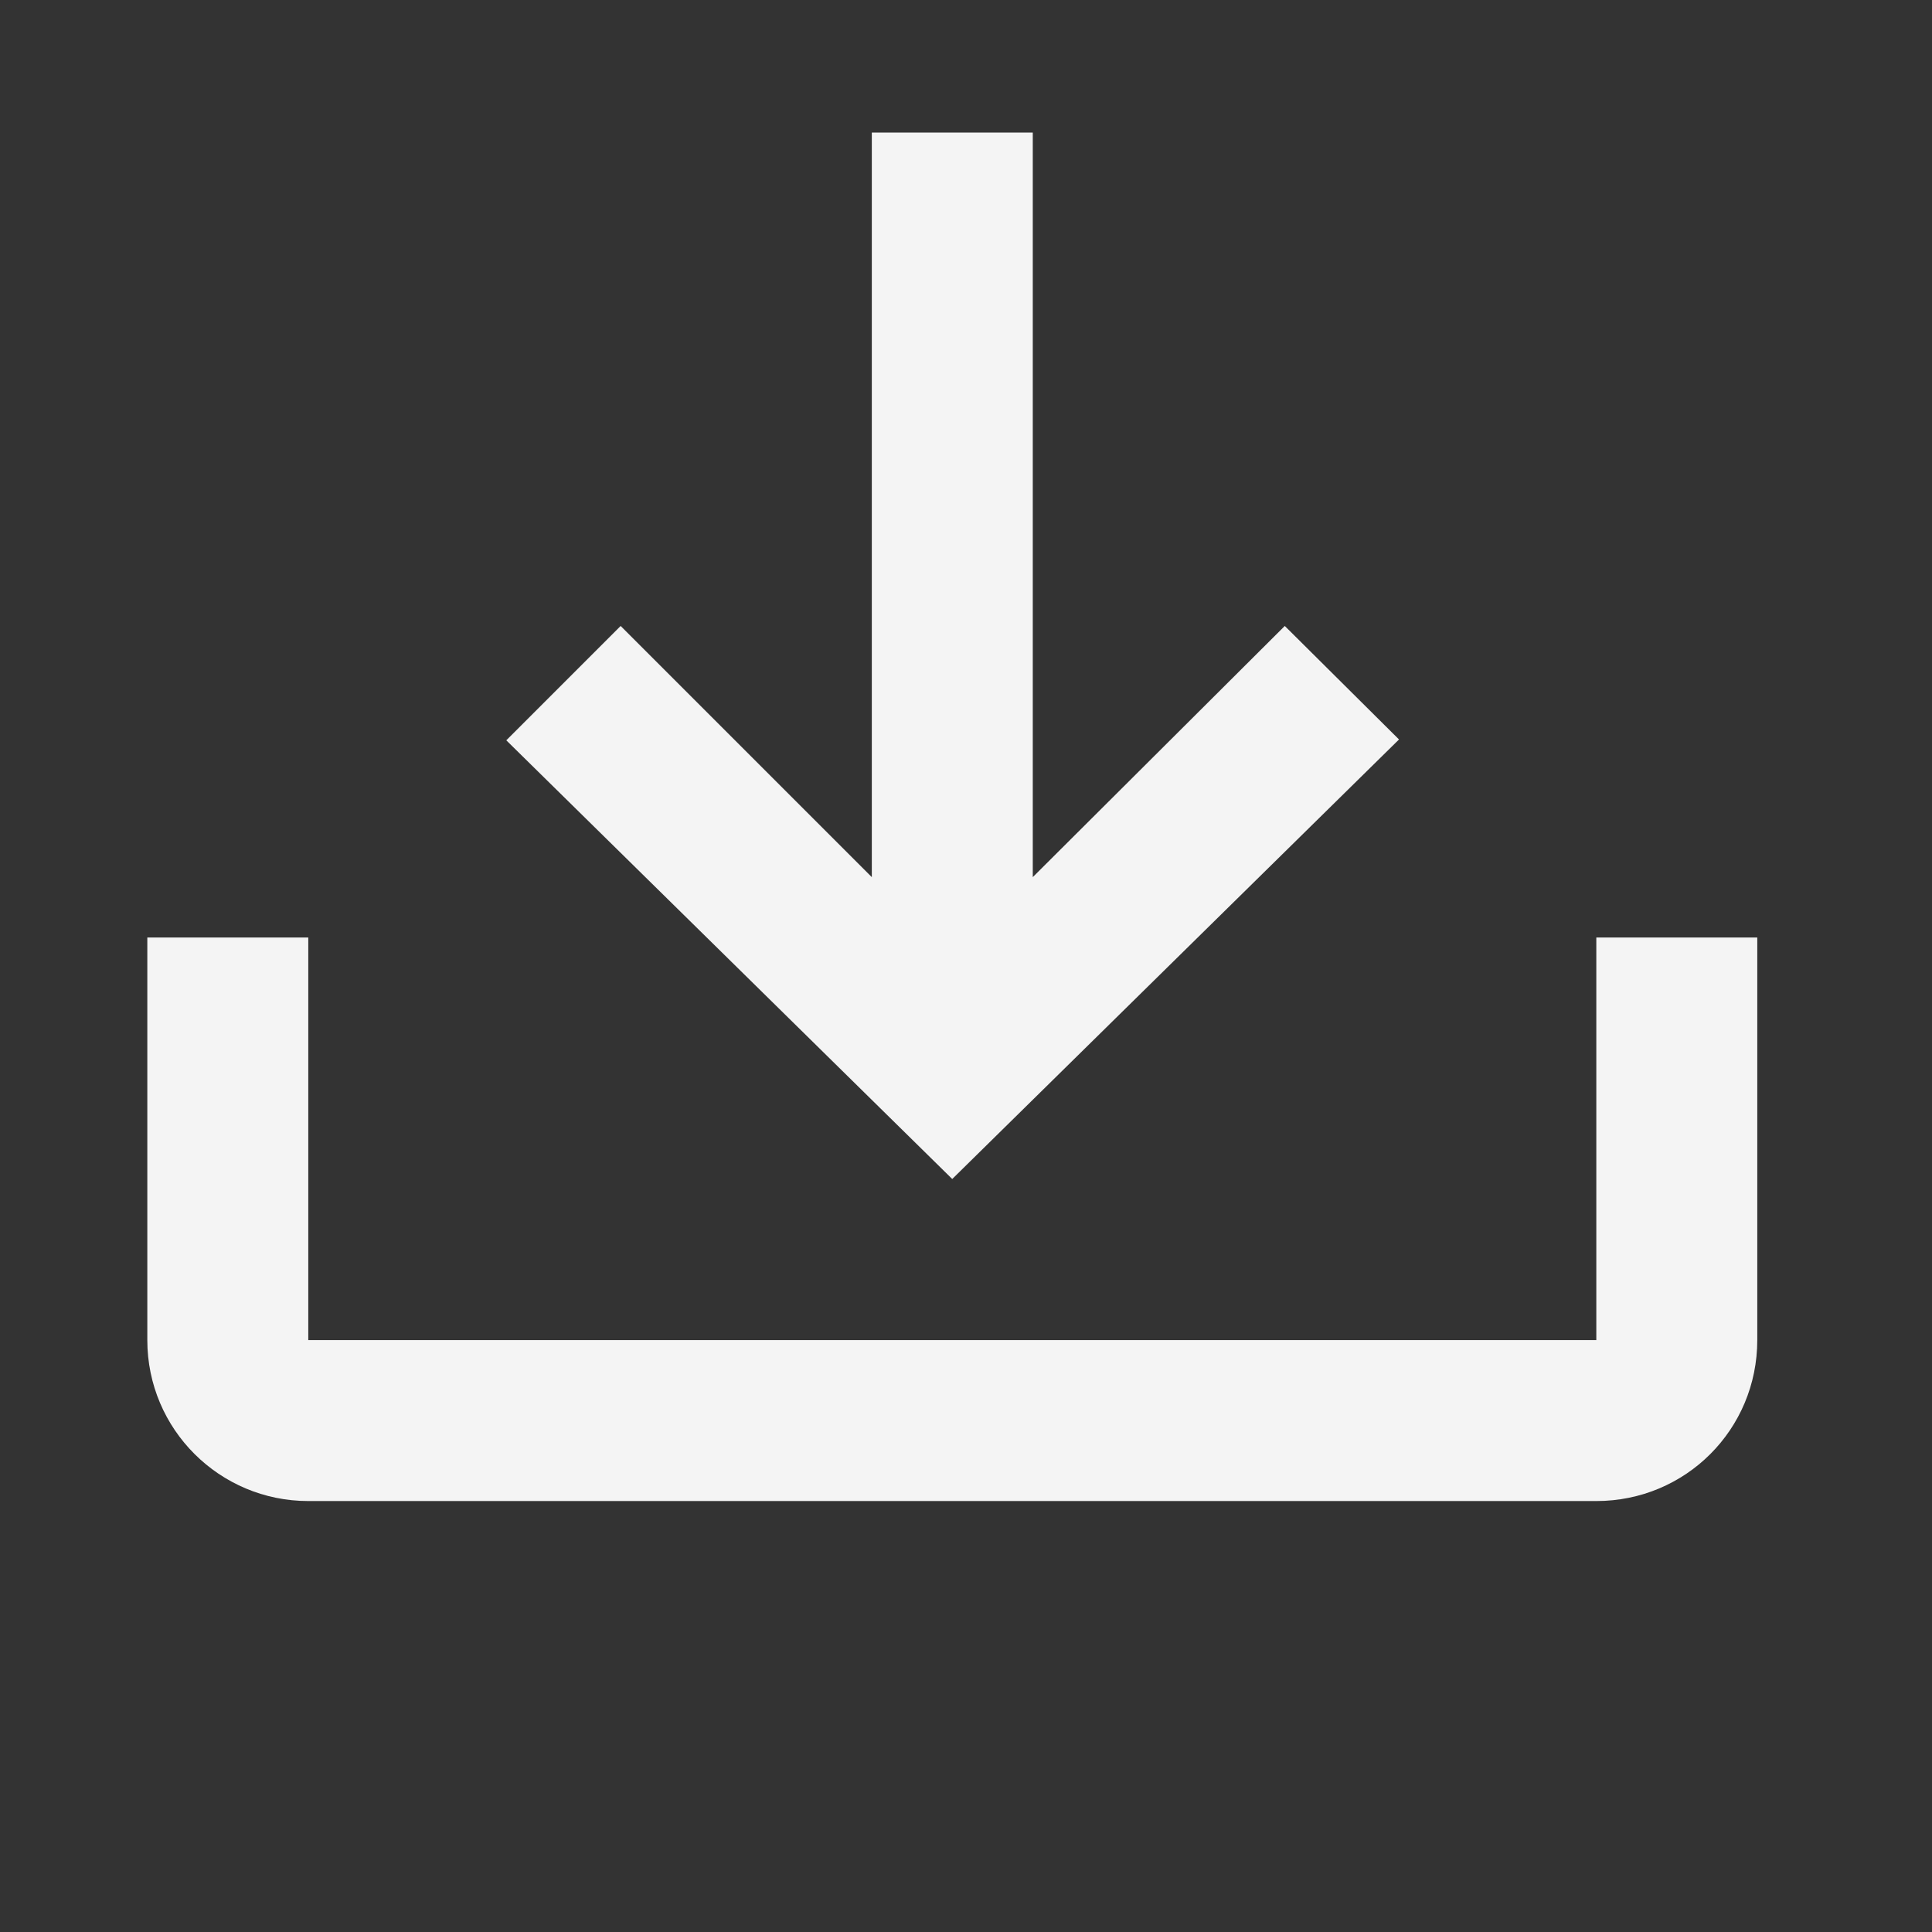 <svg width="16" height="16" viewBox="0 0 16 16" fill="none" xmlns="http://www.w3.org/2000/svg">
<rect x="0" y="0" width="16" height="16" fill="#333333" stroke="none"/>
<path d="M1.22 7.764H2.553V11.098H13.22V7.764H14.553V11.098C14.553 11.838 13.96 12.431 13.22 12.431H2.553C1.82 12.431 1.22 11.838 1.22 11.098V7.764ZM7.886 9.764L11.586 6.124L10.64 5.184L8.553 7.264V1.098H7.22V7.264L5.14 5.184L4.193 6.131L7.886 9.764Z" fill="#F4F4F4"/>
</svg>
